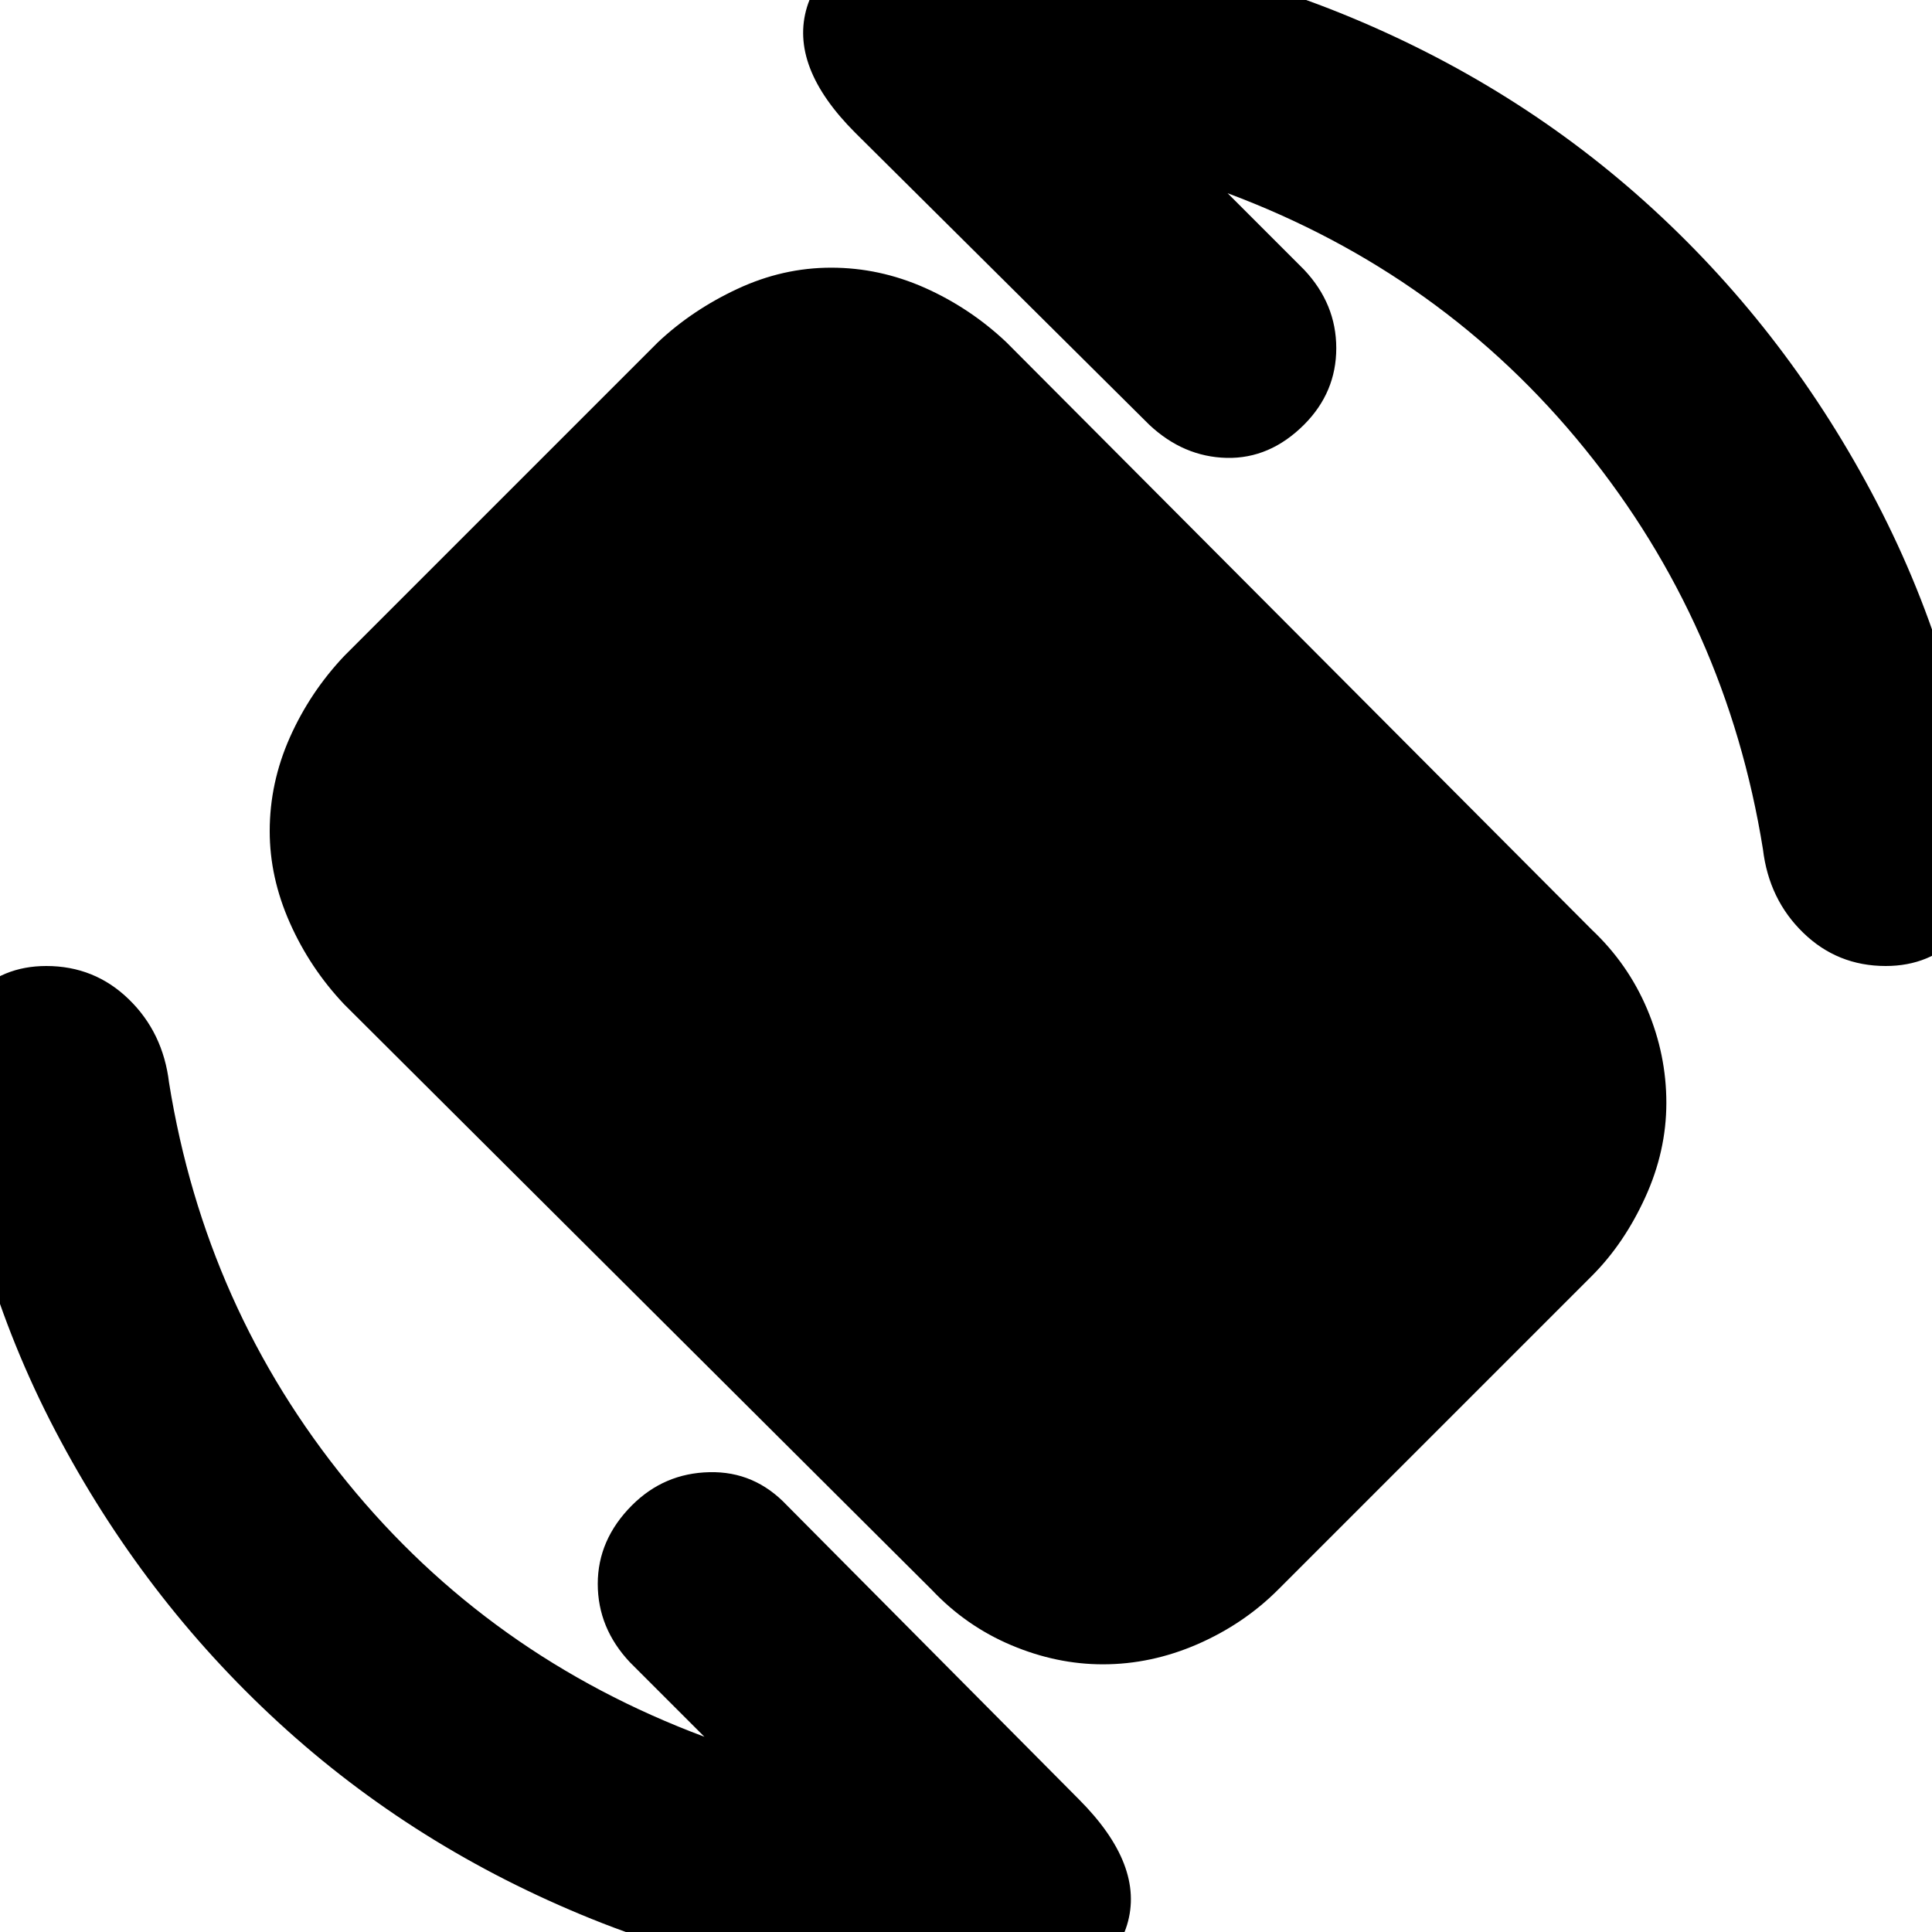 <svg xmlns="http://www.w3.org/2000/svg" height="20" width="20"><path d="m9.646 16.458-6.084-6.062q-.354-.375-.562-.844-.208-.469-.208-.948 0-.5.208-.969.208-.468.562-.843l3.25-3.25q.355-.334.823-.552.469-.219.969-.219t.969.208q.469.209.844.563l6.062 6.083q.375.354.573.823.198.469.198.969t-.219.979q-.219.479-.552.812l-3.25 3.25q-.354.354-.833.563-.479.208-.979.208-.479 0-.948-.198t-.823-.573ZM10 20.604q-2.042 0-3.875-.739-1.833-.74-3.24-2.032-1.406-1.291-2.312-3.021-.906-1.729-1.115-3.75-.041-.437.261-.75Q.021 10 .479 10q.5 0 .854.344.355.344.417.864.375 2.334 1.844 4.136 1.468 1.802 3.698 2.635l-.771-.771q-.333-.354-.333-.812 0-.458.354-.813.333-.333.802-.343.468-.011.802.343l3.021 3.042q.687.687.5 1.302-.188.615-1.125.656-.146-.021-.271 0-.125.021-.271.021ZM19.521 10q-.5 0-.854-.344-.355-.344-.417-.864-.375-2.334-1.844-4.146Q14.938 2.833 12.708 2l.792.792q.333.354.333.812 0 .458-.333.792-.354.354-.802.344-.448-.011-.802-.344L8.854 1.375q-.687-.687-.5-1.302.188-.615 1.125-.656.146.021.271 0 .125-.021.25-.021 2.042 0 3.875.739 1.833.74 3.24 2.032 1.406 1.291 2.312 3.031.906 1.74 1.115 3.74.041.437-.261.75-.302.312-.76.312Z"/></svg>